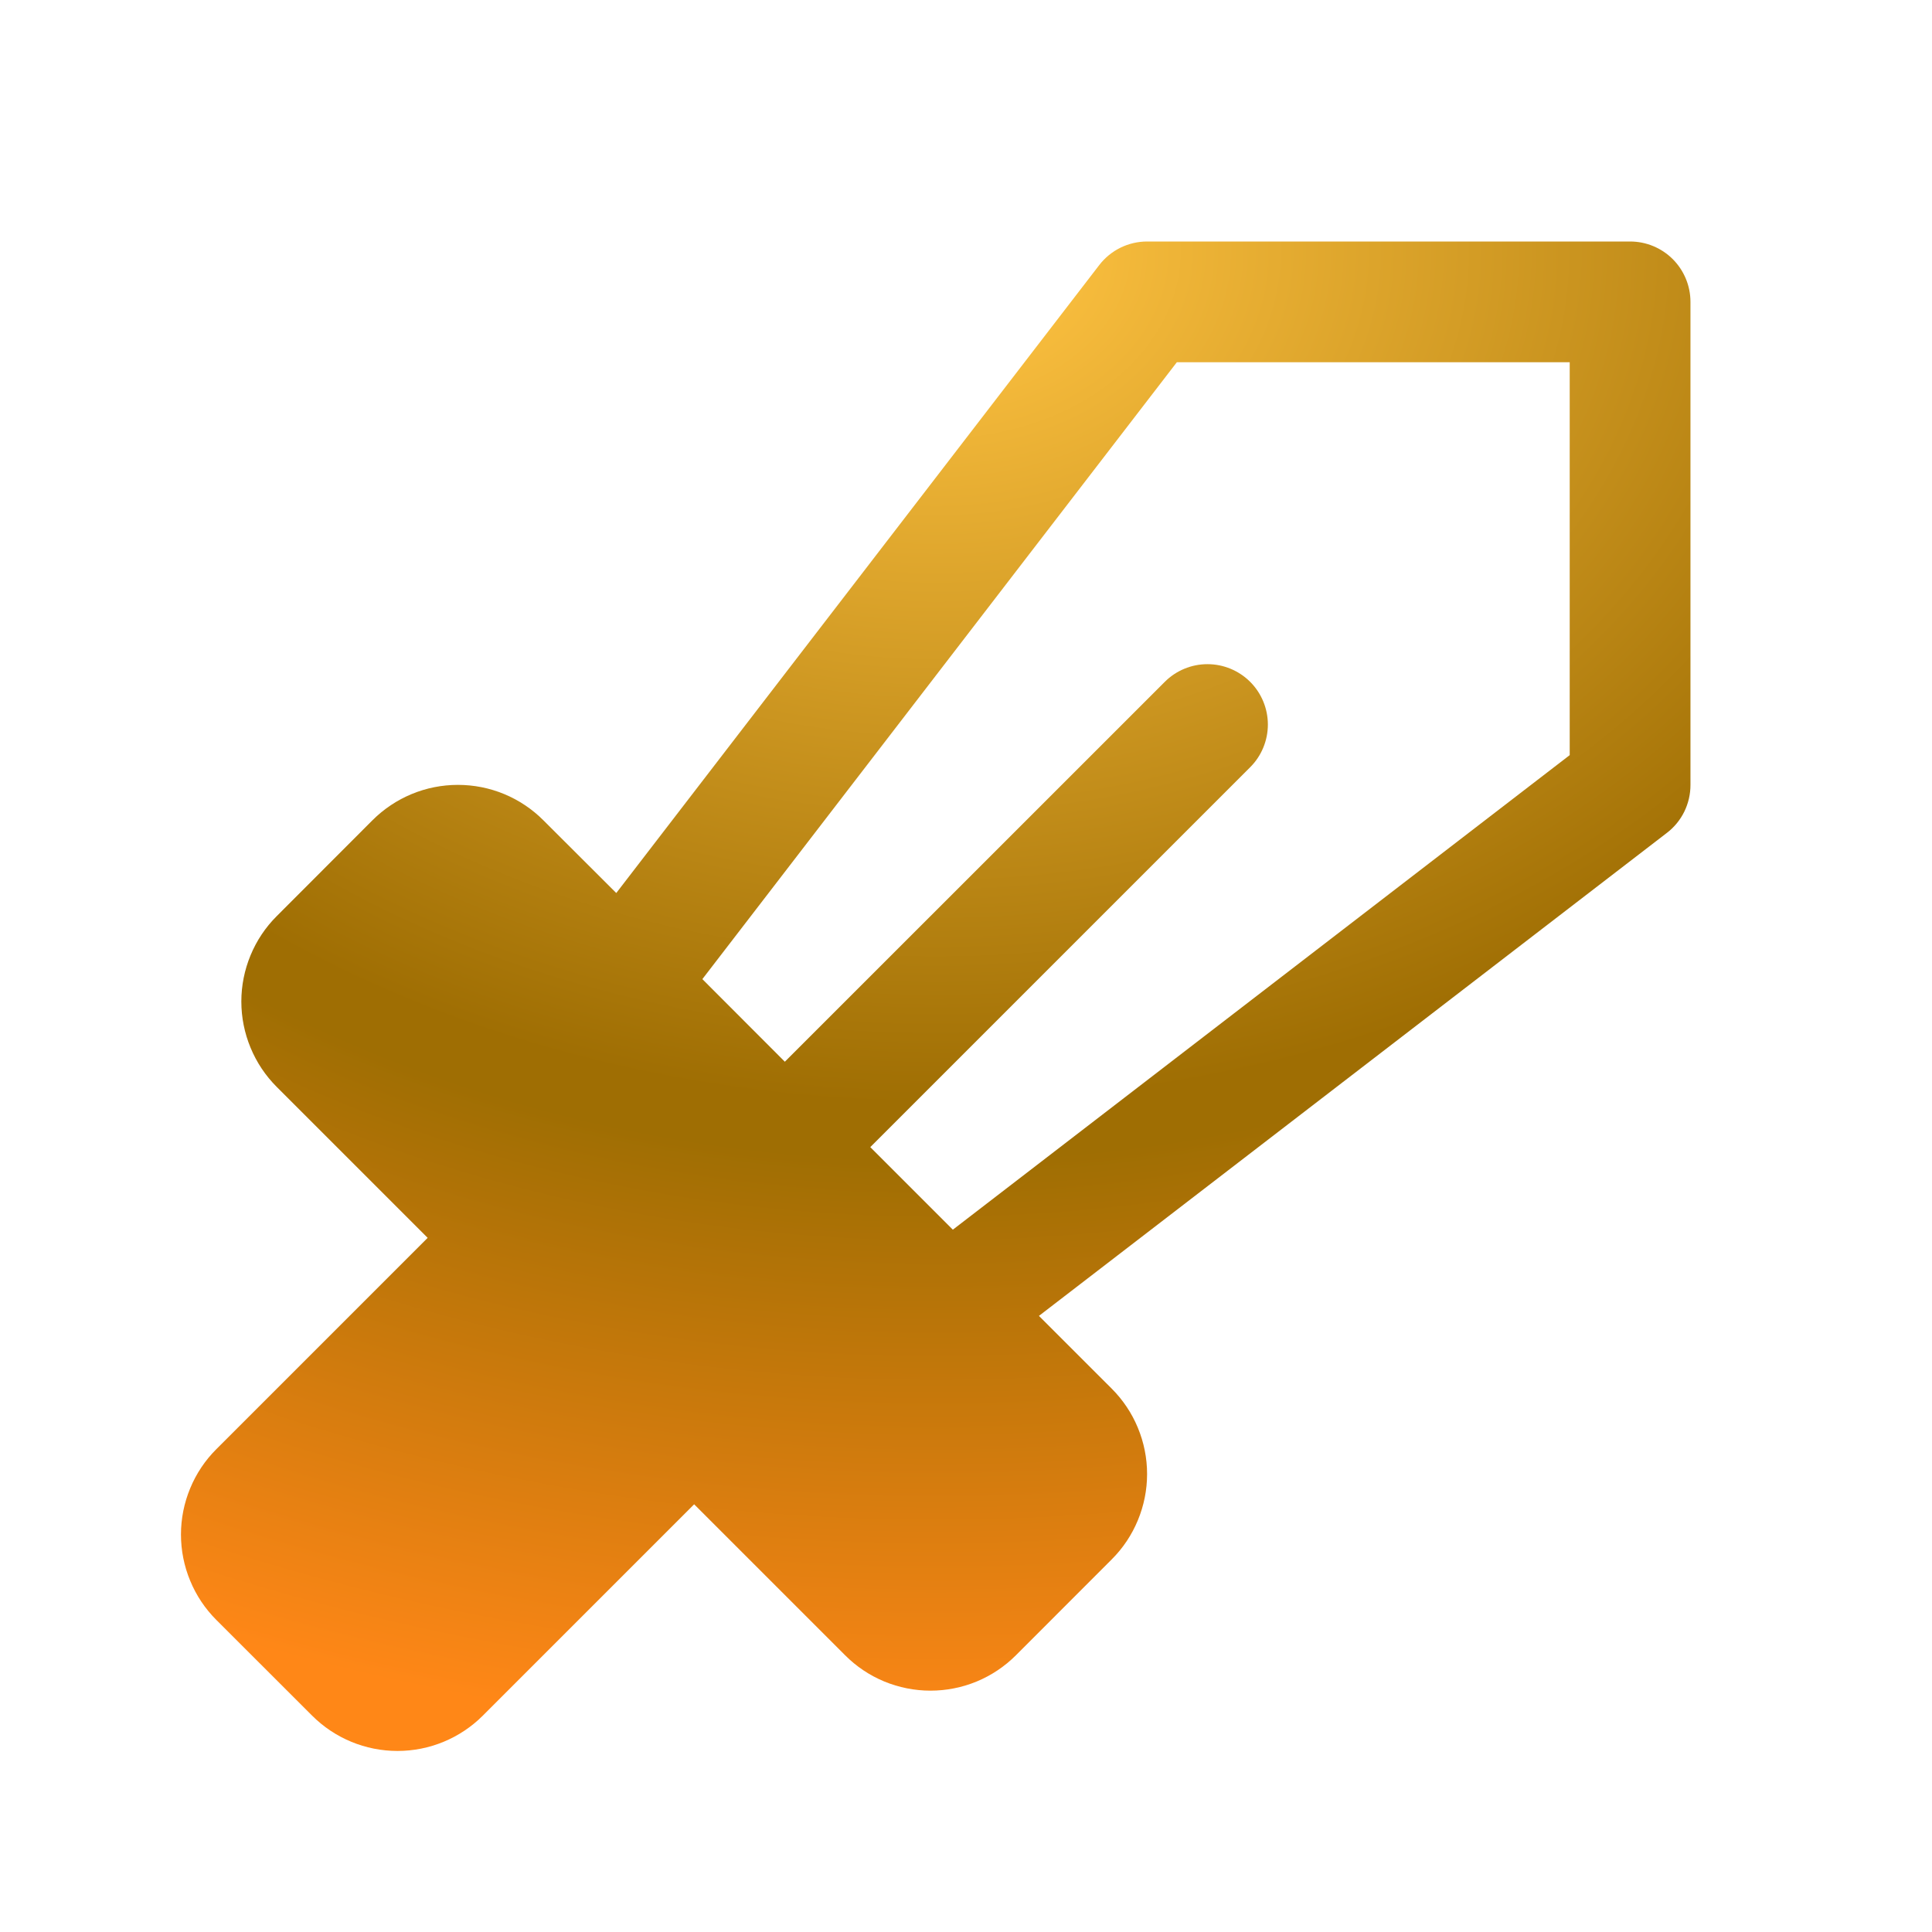 <svg width="48" height="48" viewBox="0 0 48 48" fill="none" xmlns="http://www.w3.org/2000/svg">
<path d="M40.499 6H28.499C28.27 6 28.043 6.053 27.837 6.154C27.631 6.256 27.451 6.403 27.311 6.585L15.311 22.187L13.499 20.379C13.221 20.1 12.89 19.879 12.526 19.728C12.162 19.577 11.771 19.5 11.377 19.5C10.983 19.5 10.592 19.577 10.228 19.728C9.864 19.879 9.533 20.1 9.254 20.379L6.875 22.761C6.596 23.039 6.375 23.37 6.225 23.734C6.074 24.098 5.996 24.488 5.996 24.882C5.996 25.276 6.074 25.666 6.225 26.03C6.375 26.394 6.596 26.725 6.875 27.004L10.625 30.754L5.375 36.004C5.096 36.282 4.875 36.613 4.725 36.977C4.574 37.341 4.496 37.731 4.496 38.125C4.496 38.519 4.574 38.91 4.725 39.273C4.875 39.638 5.096 39.968 5.375 40.247L7.754 42.624C8.317 43.187 9.08 43.502 9.875 43.502C10.67 43.502 11.433 43.187 11.996 42.624L17.246 37.374L20.996 41.124C21.274 41.403 21.605 41.625 21.969 41.776C22.334 41.926 22.724 42.004 23.118 42.004C23.512 42.004 23.903 41.926 24.267 41.776C24.631 41.625 24.962 41.403 25.241 41.124L27.62 38.743C27.899 38.465 28.12 38.134 28.27 37.77C28.421 37.406 28.499 37.016 28.499 36.622C28.499 36.227 28.421 35.837 28.27 35.473C28.12 35.109 27.899 34.779 27.62 34.5L25.812 32.693L41.414 20.692C41.597 20.552 41.745 20.371 41.846 20.165C41.947 19.958 42 19.73 41.999 19.5V7.5C41.999 7.102 41.841 6.721 41.56 6.439C41.279 6.158 40.897 6 40.499 6ZM38.999 18.761L23.673 30.551L21.622 28.5L31.061 19.061C31.342 18.78 31.5 18.398 31.5 18C31.499 17.602 31.341 17.221 31.06 16.94C30.778 16.659 30.397 16.501 29.999 16.501C29.601 16.501 29.219 16.659 28.938 16.941L19.499 26.378L17.45 24.326L29.238 9H38.999V18.761Z" fill="url(#paint0_radial_1251_9867)"/>
<defs>
<radialGradient id="paint0_radial_1251_9867" cx="0" cy="0" r="1" gradientUnits="userSpaceOnUse" gradientTransform="translate(23.248 6) rotate(90) scale(37.502 48.006)">
<stop offset="0.026" stop-color="#FFC342"/>
<stop offset="0.573" stop-color="#9F6E03"/>
<stop offset="0.609" stop-color="#9F6E03"/>
<stop offset="1" stop-color="#FF8717"/>
</radialGradient>
</defs>
</svg>
